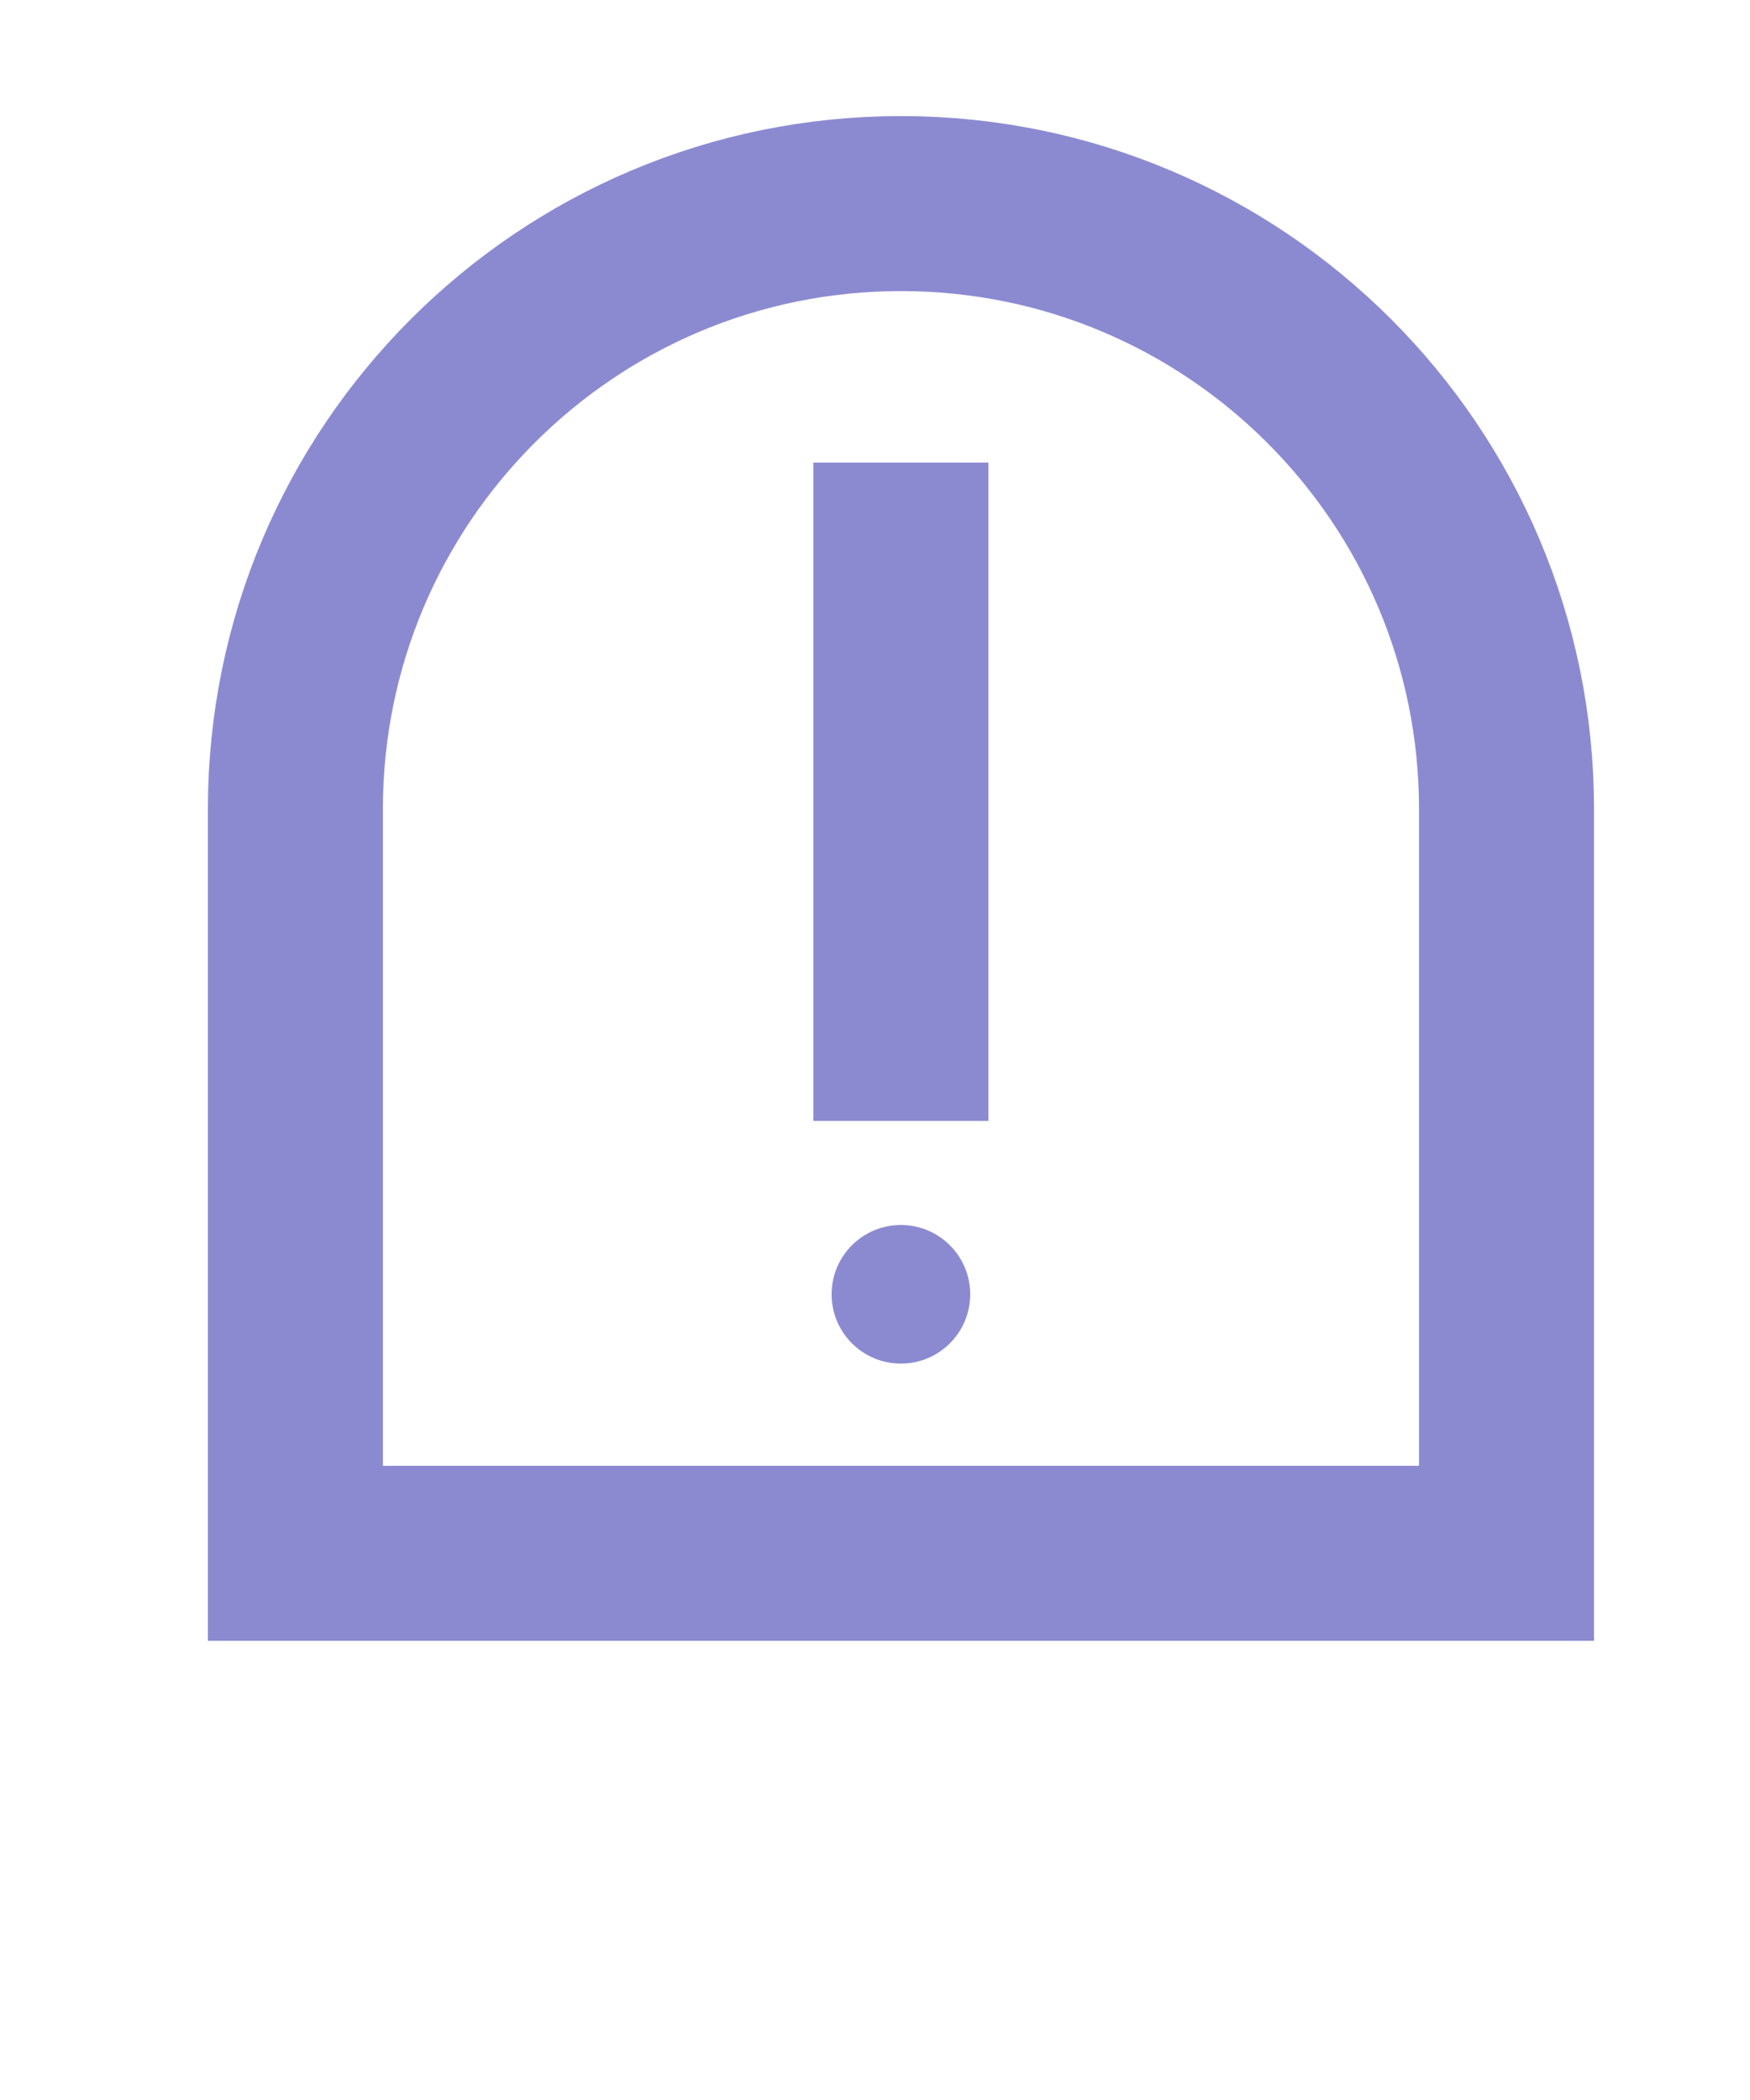 <svg width="15" height="18" viewBox="0 0 15 18" fill="none" xmlns="http://www.w3.org/2000/svg">
<path d="M2.532 6.935C2.532 4.069 4.856 1.745 7.722 1.745C10.589 1.745 12.913 4.069 12.913 6.935V13.314H2.532V6.935Z" stroke="#8B8AD1" stroke-width="1.5"/>
<mask id="path-2-inside-1_2001_13912" fill="white">
<rect y="13.005" width="15" height="4" rx="1"/>
</mask>
<rect y="13.005" width="15" height="4" rx="1" stroke="#8B8AD1" stroke-width="3" mask="url(#path-2-inside-1_2001_13912)"/>
<path d="M7.722 3.965V9.608" stroke="#8B8AD1" stroke-width="1.5"/>
<circle cx="7.722" cy="11.094" r="0.594" fill="#8B8AD1"/>
</svg>
